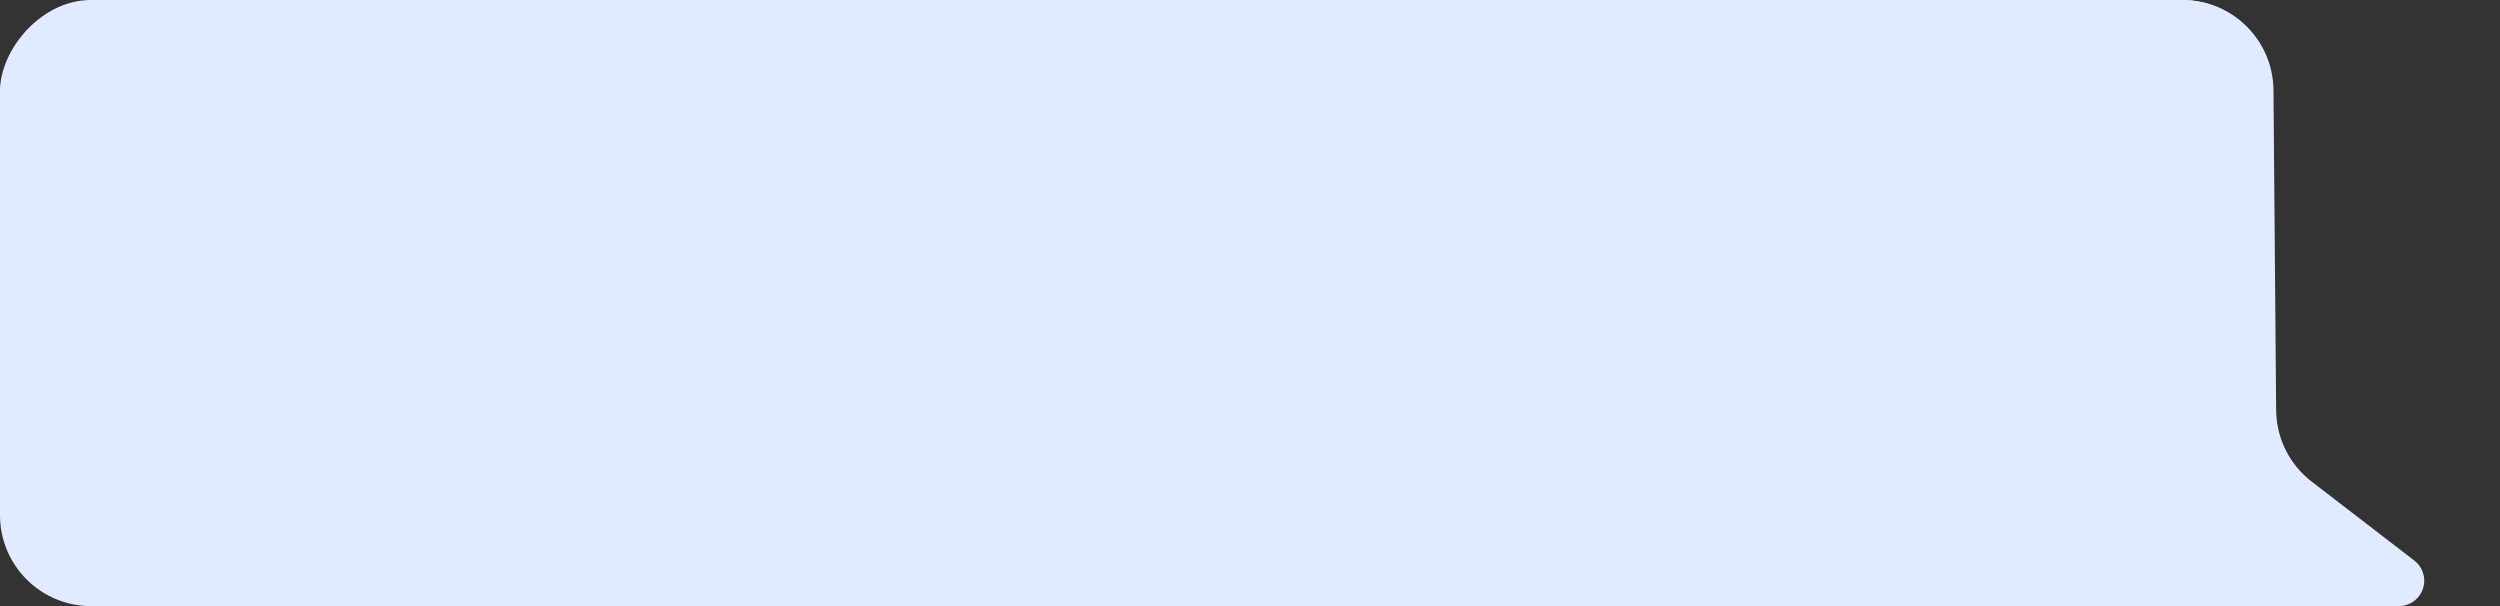 <svg width="330" height="80" viewBox="0 0 330 80" fill="none" xmlns="http://www.w3.org/2000/svg">
<rect x="0" y="0" width="330" height="80" fill="#333333" stroke="none"/>
<path d="M270 12C270 5.373 275.373 0 282 0H288.1C294.688 0 300.044 5.312 300.099 11.9L300.451 54.153C300.482 57.844 302.209 61.315 305.134 63.565L318.692 73.994C319.517 74.628 320 75.609 320 76.65C320 78.5 318.5 80 316.65 80H300H282C275.373 80 270 74.627 270 68V12Z" fill="#E1EBFF"/>
<rect width="300" height="80" rx="12" transform="matrix(-1 0 0 1 300 0)" fill="#E1EBFF"/>
</svg>
